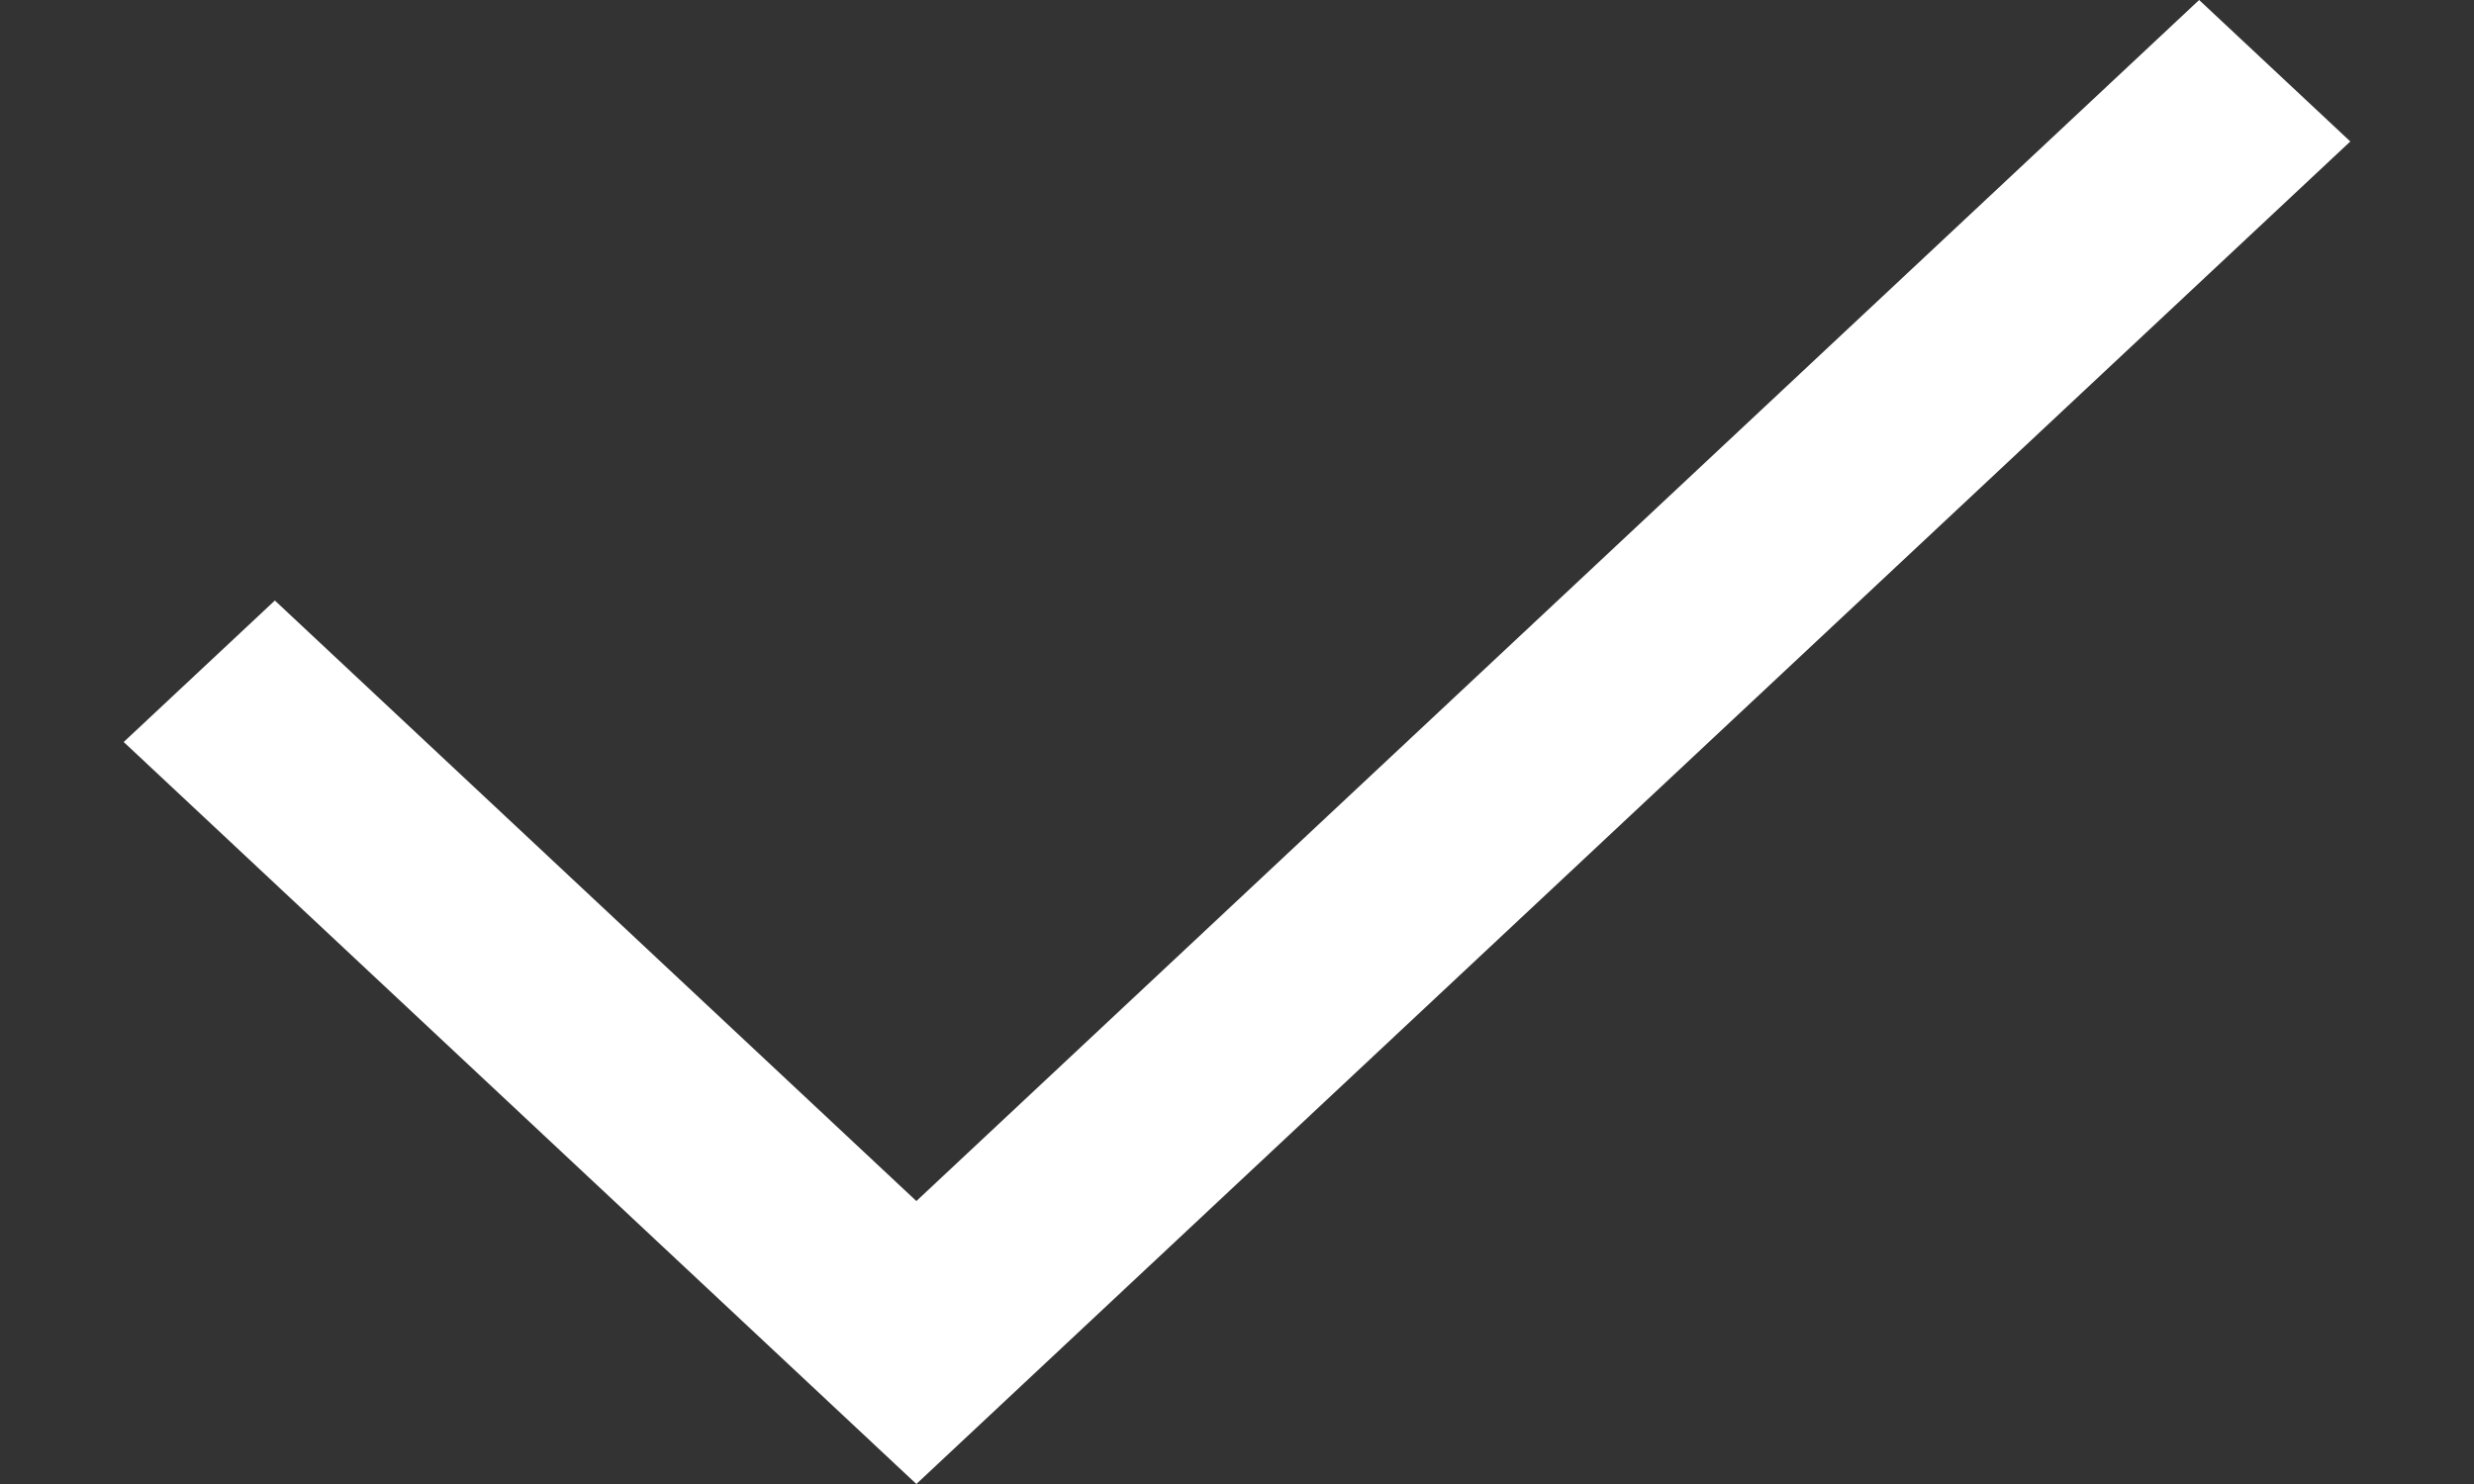 <svg width="10" height="6" viewBox="0 0 10 6" fill="none" xmlns="http://www.w3.org/2000/svg">
<rect x="0" y="0" width="10" height="6" fill="#333333" stroke="none"/>
<path d="M3.704 4.856L1.111 2.428L0.5 3L3.704 6L9.5 0.572L8.889 0L3.704 4.856Z" fill="white"/>
</svg>
